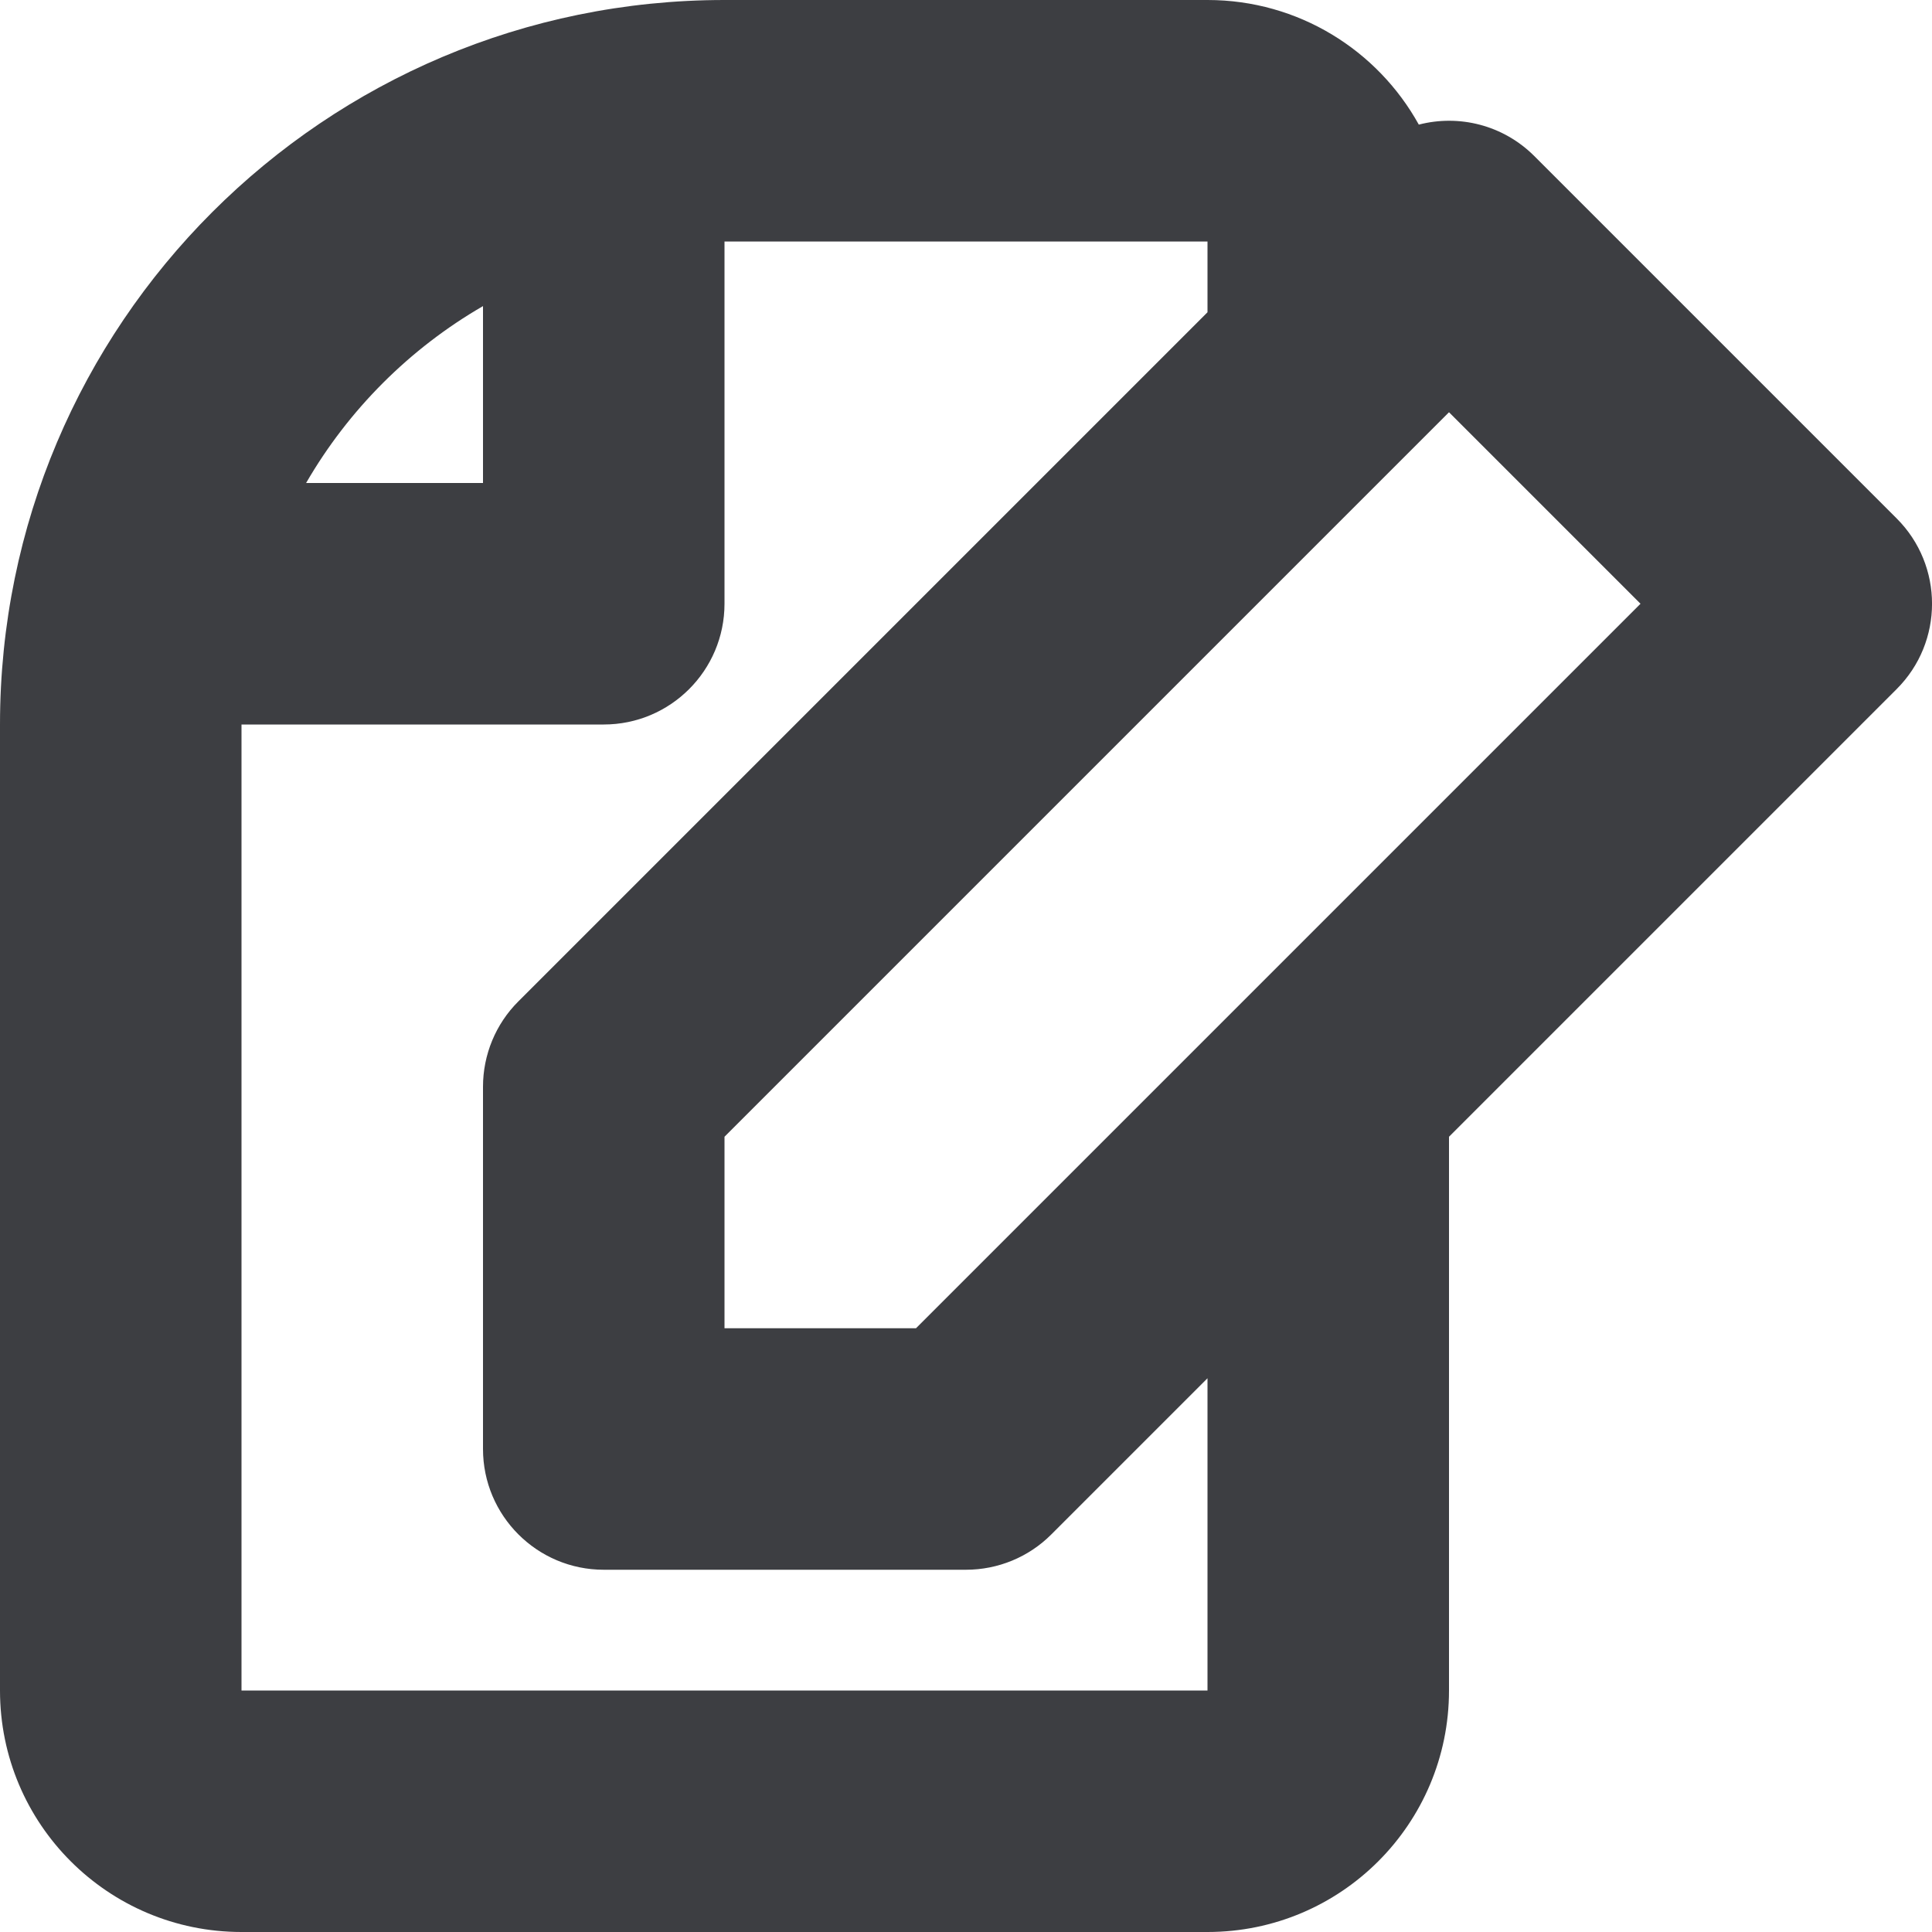 <svg id="meteor-icon-kit__regular-file-edit-s" viewBox="0 0 16 16" fill="none" xmlns="http://www.w3.org/2000/svg"><path fill-rule="evenodd" clip-rule="evenodd" d="M6 2V5C6 5.552 5.552 6 5 6H2V14H10V11.414L8.707 12.707C8.52 12.895 8.265 13 8 13H5C4.448 13 4 12.552 4 12V9C4 8.735 4.105 8.48 4.293 8.293L10 2.586V2H6zM4 2.535C3.393 2.886 2.886 3.393 2.535 4H4V2.535zM12 9.414V14C12 15.105 11.105 16 10 16H2C0.895 16 0 15.105 0 14V6C0 2.686 2.686 0 6 0H10C10.753 0 11.409 0.416 11.75 1.032C12.082 0.946 12.448 1.034 12.707 1.293L15.707 4.293C16.098 4.683 16.098 5.317 15.707 5.707L12 9.414zM7.586 11L13.586 5L12 3.414L6 9.414V11H7.586z" fill="#3D3E42"/></svg>